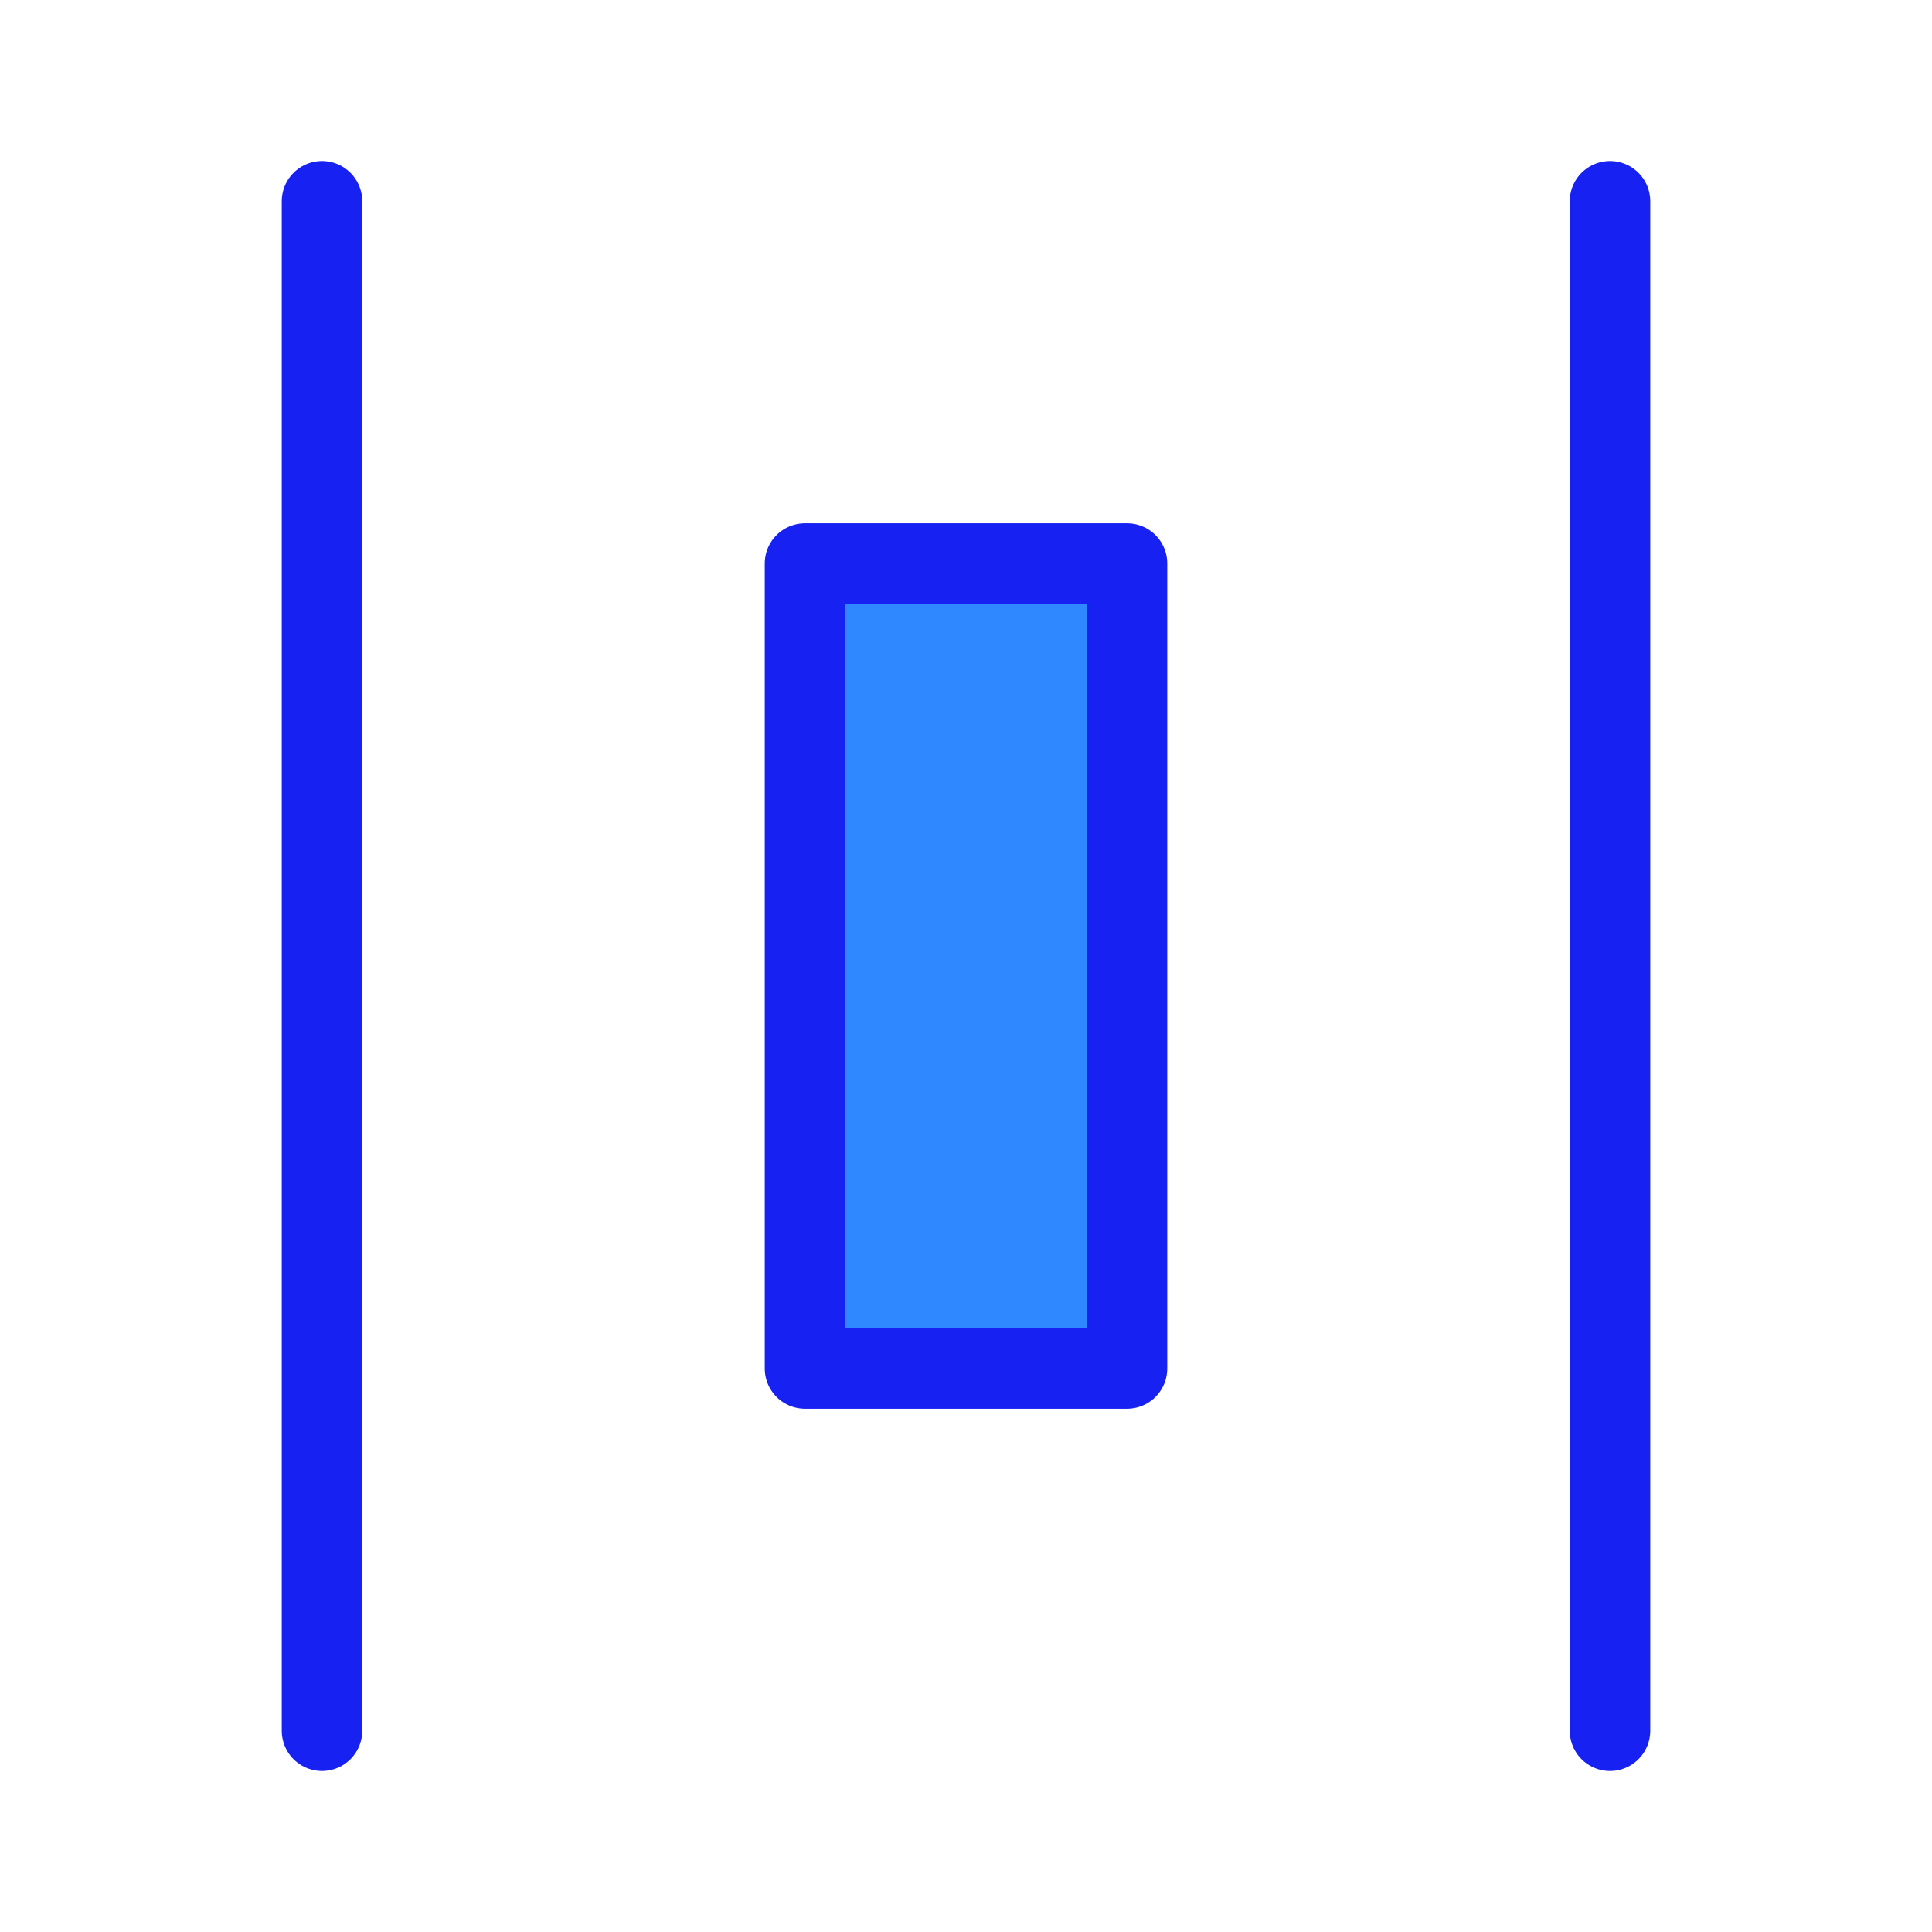 <?xml version="1.0" encoding="UTF-8"?><svg width="24" height="24" viewBox="0 0 48 48" fill="none" xmlns="http://www.w3.org/2000/svg"><path d="M8 43L8 5" stroke="#1721F1" stroke-width="2" stroke-linecap="round"/><path d="M40 43L40 5" stroke="#1721F1" stroke-width="2" stroke-linecap="round"/><rect x="20" y="14" width="8" height="20" fill="#2F88FF" stroke="#1721F1" stroke-width="2" stroke-linecap="round" stroke-linejoin="round"/></svg>